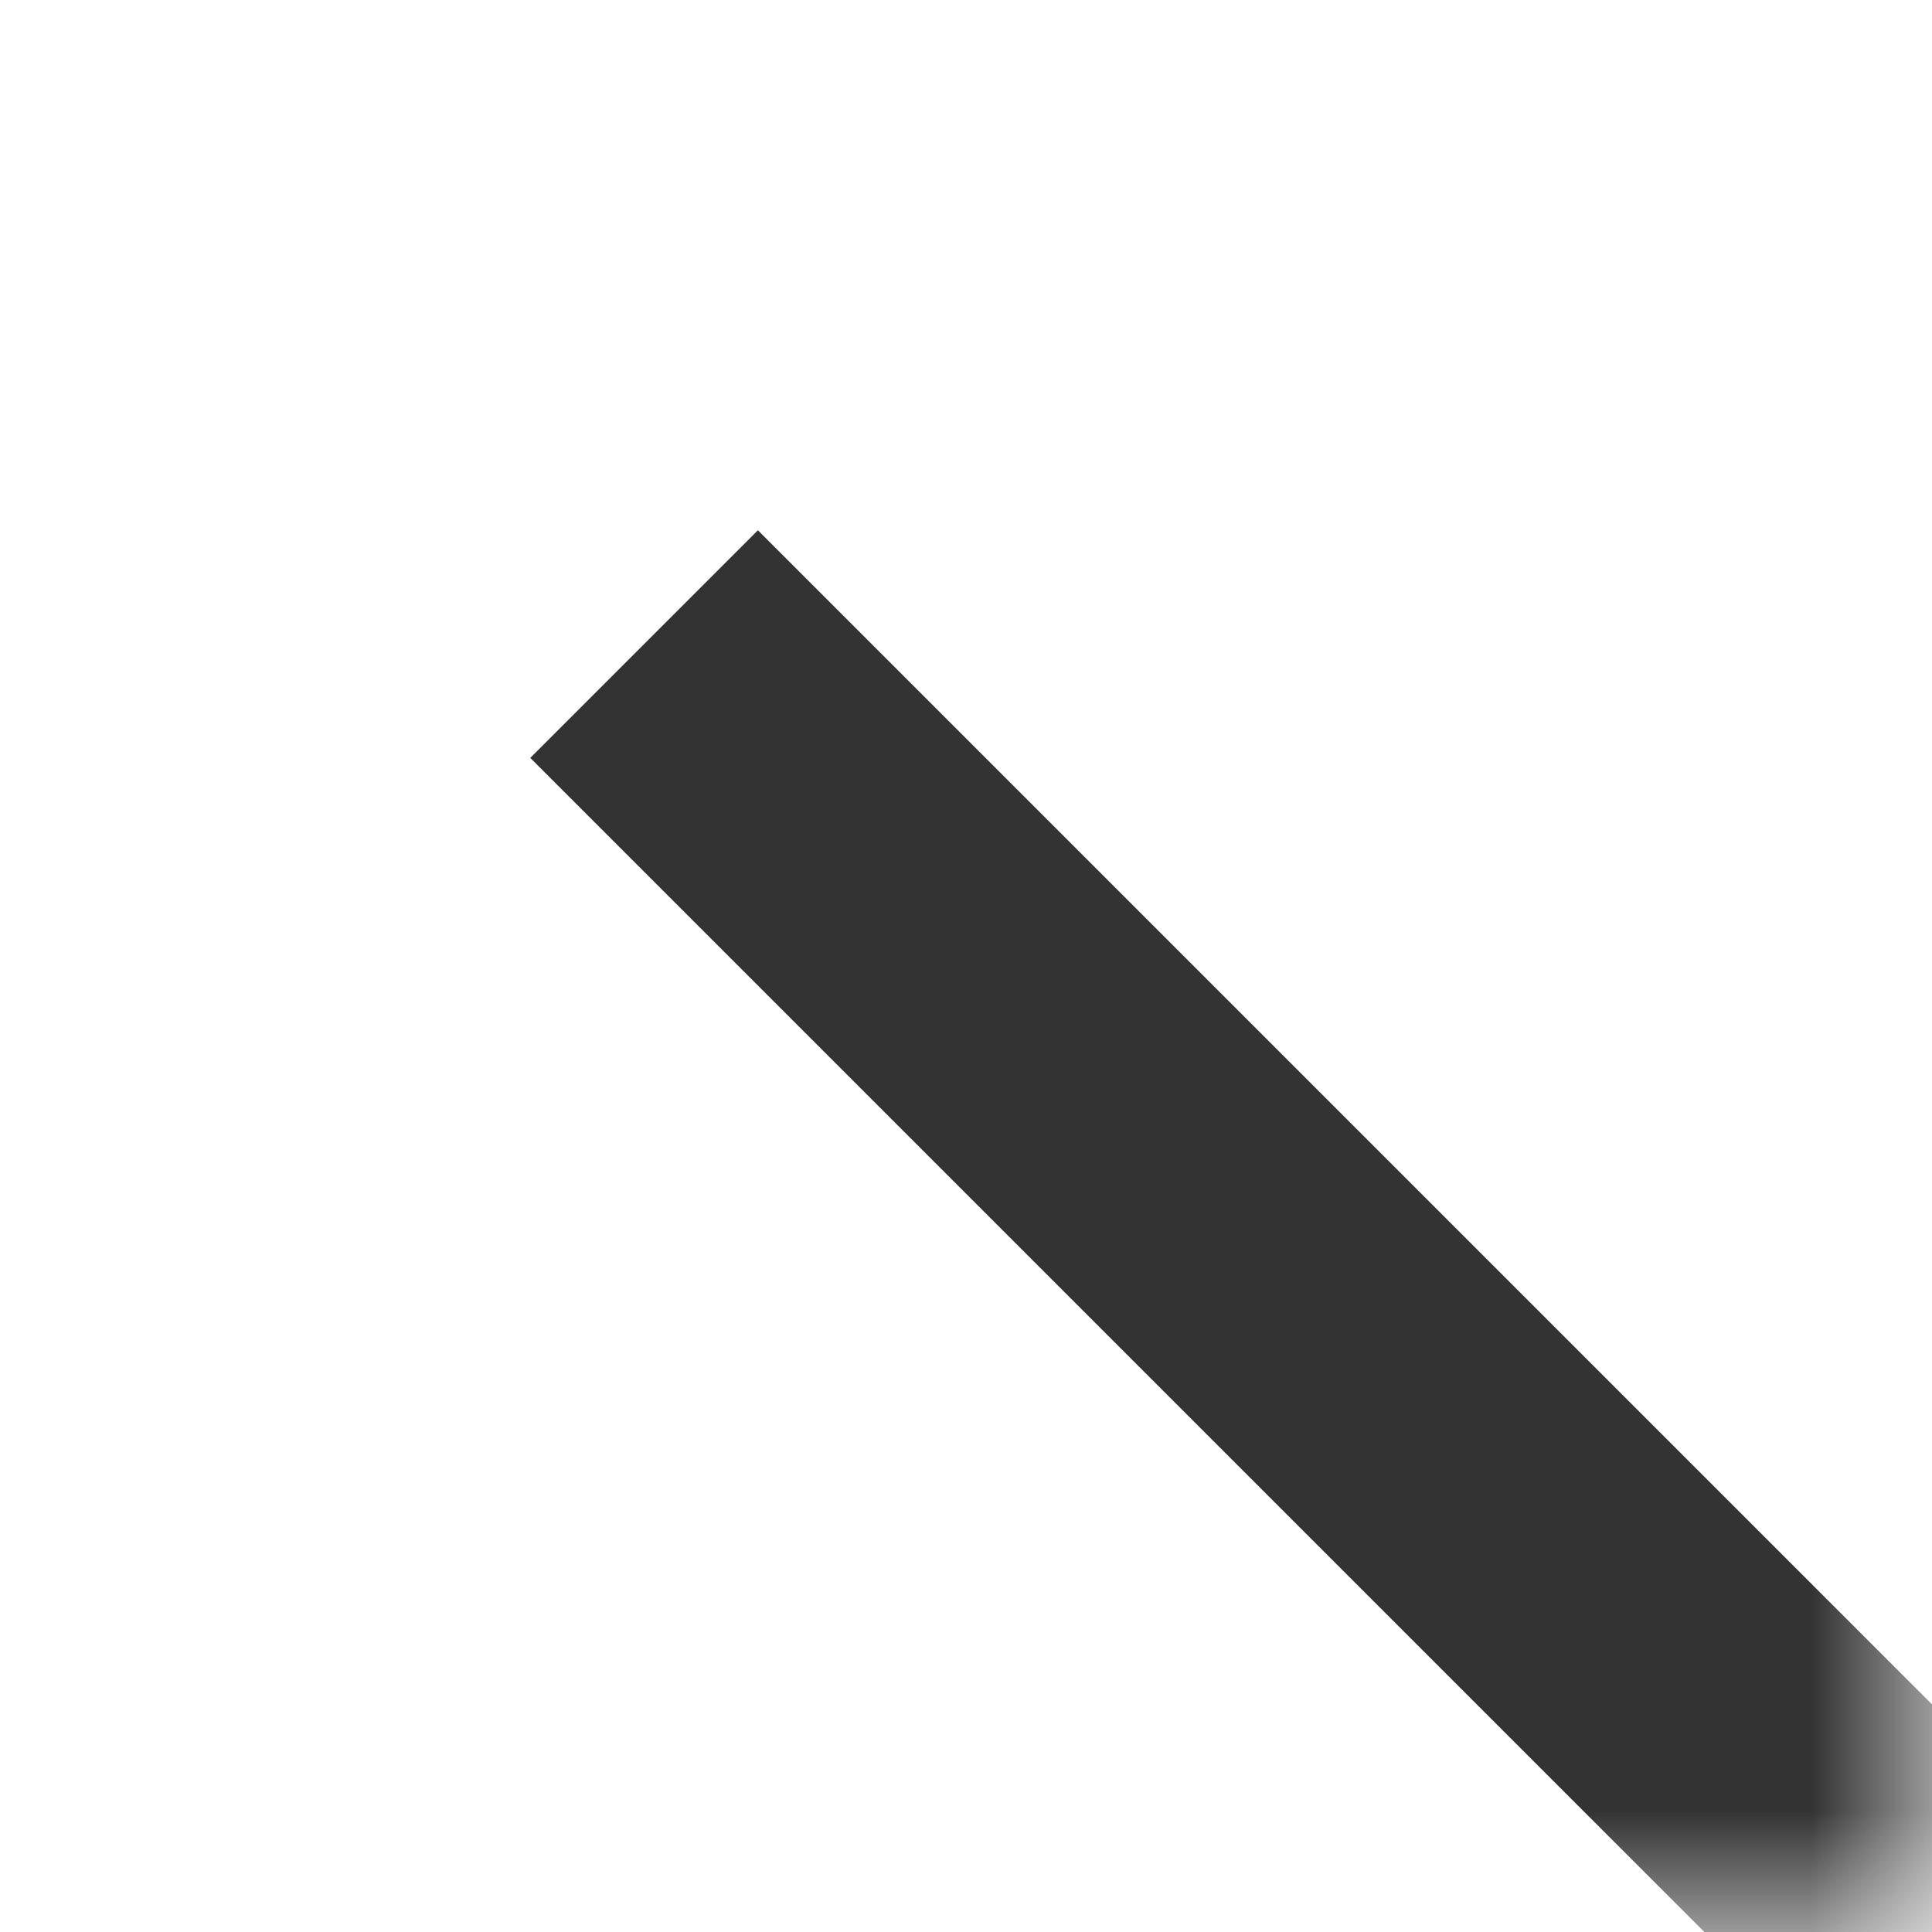 <svg xmlns="http://www.w3.org/2000/svg" xmlns:xlink="http://www.w3.org/1999/xlink" width="8"
  height="8" viewBox="0 0 8 8" fill="none">
  <defs>
    <rect id="path_0" x="0" y="0" width="8" height="8" />
  </defs>
  <g opacity="1" transform="translate(0 0)  rotate(0 8 8)">
    <mask id="bg-mask-0" fill="white">
      <use xlink:href="#path_0"></use>
    </mask>
    <g mask="url(#bg-mask-0)">
      <path id="路径 1"
        style="stroke:#333333; stroke-width:1.333; stroke-opacity:1; stroke-dasharray:0 0"
        transform="translate(2.667 2.667)  rotate(0 5.333 5.333)"
        d="M0,0L10.67,10.67 " />
      <path id="路径 2"
        style="stroke:#333333; stroke-width:1.333; stroke-opacity:1; stroke-dasharray:0 0"
        transform="translate(2.667 2.667)  rotate(0 5.333 5.333)"
        d="M0,10.67L10.67,0 " />
    </g>
  </g>
</svg>